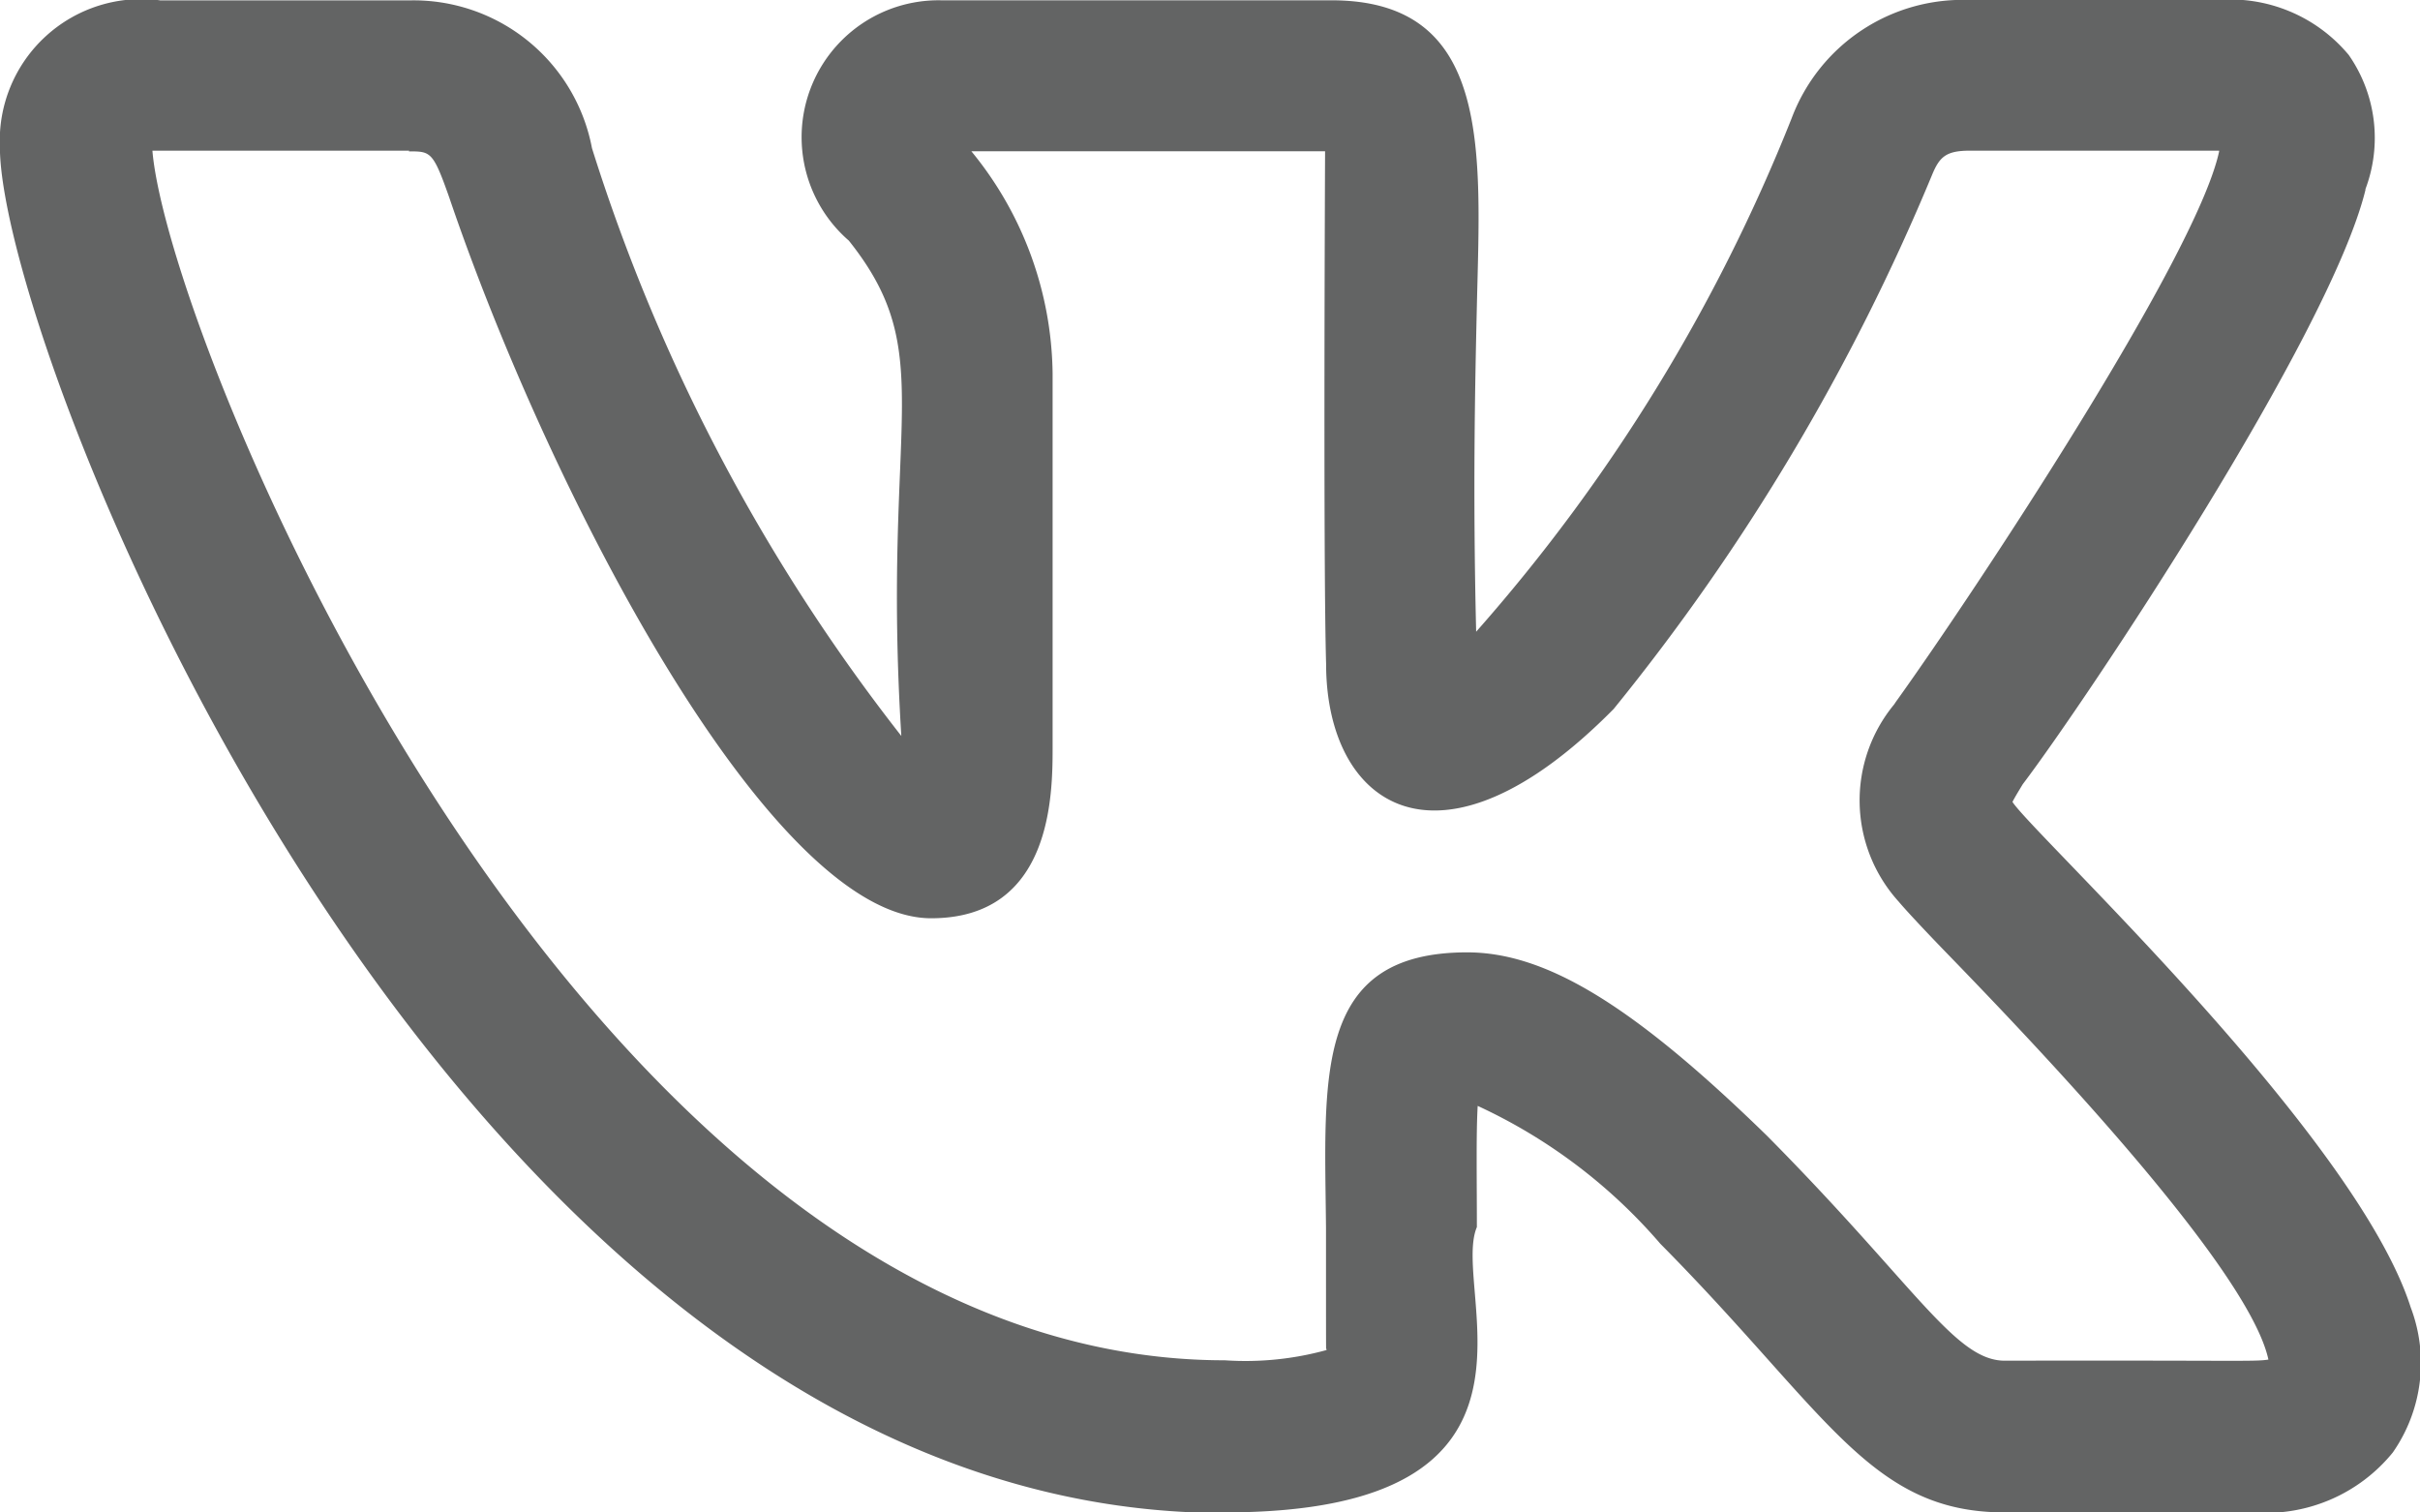 <svg xmlns="http://www.w3.org/2000/svg" width="23.563" height="14.726" viewBox="0 0 23.563 14.726">
  <path id="Контур_27" data-name="Контур 27" d="M5243.636,3971.117c3.409,0,2.194-2.158,2.457-2.778,0-.463-.008-.909.008-1.18a5.24,5.24,0,0,1,1.778,1.342c1.624,1.64,2.04,2.616,3.352,2.616h2.417a1.594,1.594,0,0,0,1.363-.583,1.524,1.524,0,0,0,.175-1.412c-.539-1.692-3.683-4.615-3.878-4.923.029-.057.077-.133.1-.172h0c.621-.82,2.989-4.368,3.337-5.787l0-.008a1.413,1.413,0,0,0-.163-1.306,1.5,1.5,0,0,0-1.275-.535h-2.416a1.778,1.778,0,0,0-1.733,1.151,17.045,17.045,0,0,1-3.072,5c-.033-1.362-.011-2.4.007-3.174.035-1.507.149-2.974-1.415-2.974h-3.8a1.333,1.333,0,0,0-.9,2.34c.888,1.114.319,1.734.511,4.823a18.052,18.052,0,0,1-3.012-5.723,1.768,1.768,0,0,0-1.784-1.439h-2.416a1.379,1.379,0,0,0-1.565,1.428c0,2.009,4.446,13.3,11.923,13.3Zm-7.942-13.252c.213,0,.235,0,.393.448.961,2.831,3.117,7.019,4.692,7.019,1.183,0,1.183-1.213,1.183-1.669v-3.635a3.469,3.469,0,0,0-.791-2.164l3.444,0c0,.017-.019,4.021.01,4.991,0,1.377,1.094,2.167,2.8.439a21.011,21.011,0,0,0,3.1-5.2c.073-.177.137-.236.369-.236h2.426l0,.008c-.221,1.031-2.4,4.316-3.131,5.336-.012.016-.023.033-.034.049a1.467,1.467,0,0,0,.045,1.919h0c.057.068.205.229.421.453.671.693,2.975,3.063,3.179,4.006-.136.022-.283.006-2.566.011-.486,0-.866-.727-2.316-2.19-1.3-1.268-2.15-1.786-2.92-1.786-1.5,0-1.388,1.214-1.374,2.683,0,1.592,0,1.089.006,1.189a2.972,2.972,0,0,1-.991.1c-6.229,0-10.286-9.888-10.442-11.778.054,0,.8,0,2.5,0Z" transform="translate(-5231.713 -3956.391)" fill="#636464"/>
</svg>
